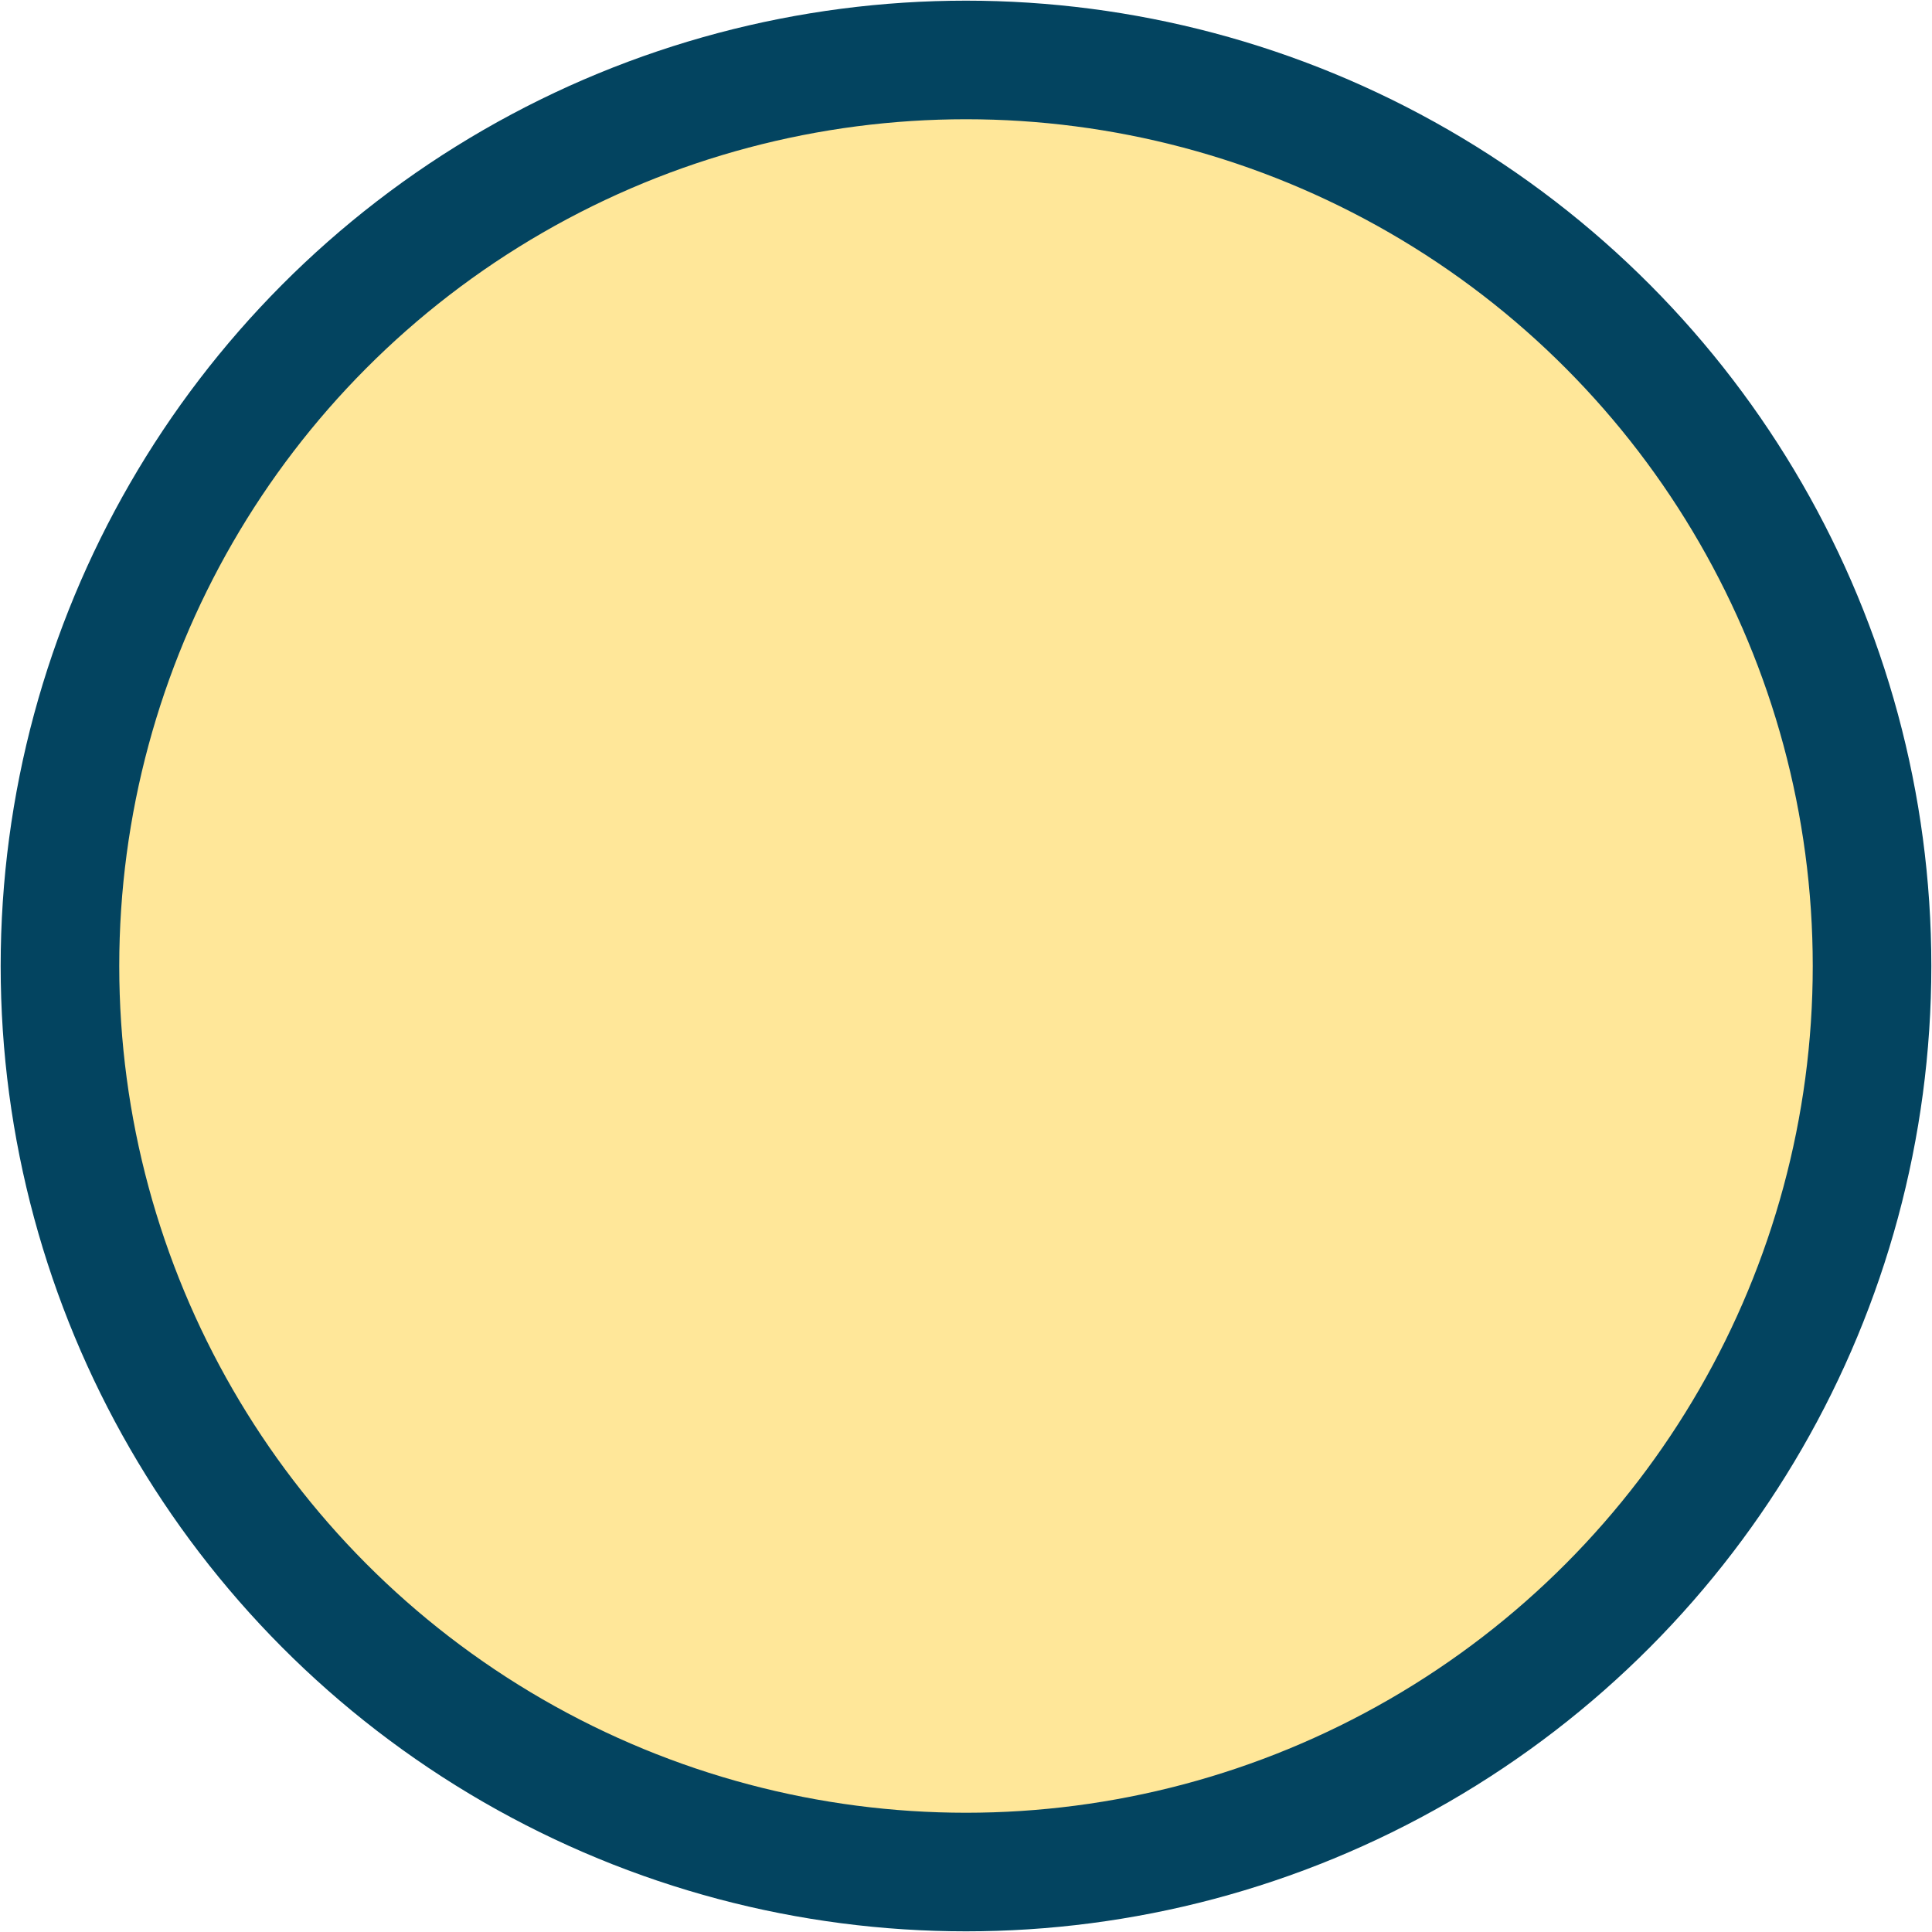 <?xml version="1.0" encoding="UTF-8"?>
<!DOCTYPE svg PUBLIC "-//W3C//DTD SVG 1.1//EN" "http://www.w3.org/Graphics/SVG/1.1/DTD/svg11.dtd">
<!-- Creator: CorelDRAW 2021 (64-Bit) -->
<svg xmlns="http://www.w3.org/2000/svg" xml:space="preserve" width="4.31mm" height="4.31mm" version="1.1" style="shape-rendering:geometricPrecision; text-rendering:geometricPrecision; image-rendering:optimizeQuality; fill-rule:evenodd; clip-rule:evenodd"
viewBox="0 0 14.5 14.5"
 xmlns:xlink="http://www.w3.org/1999/xlink"
 xmlns:xodm="http://www.corel.com/coreldraw/odm/2003">
 <defs>
  <style type="text/css">
   <![CDATA[
    .str0 {stroke:#034460;stroke-width:0.89;stroke-linecap:round;stroke-linejoin:round;stroke-miterlimit:22.926}
    .fil0 {fill:#FFE799}
   ]]>
  </style>
 </defs>
 <g id="Layer_x0020_1">
  <circle class="fil0 str0" cx="7.25" cy="7.25" r="6.8"/>
 </g>
</svg>
